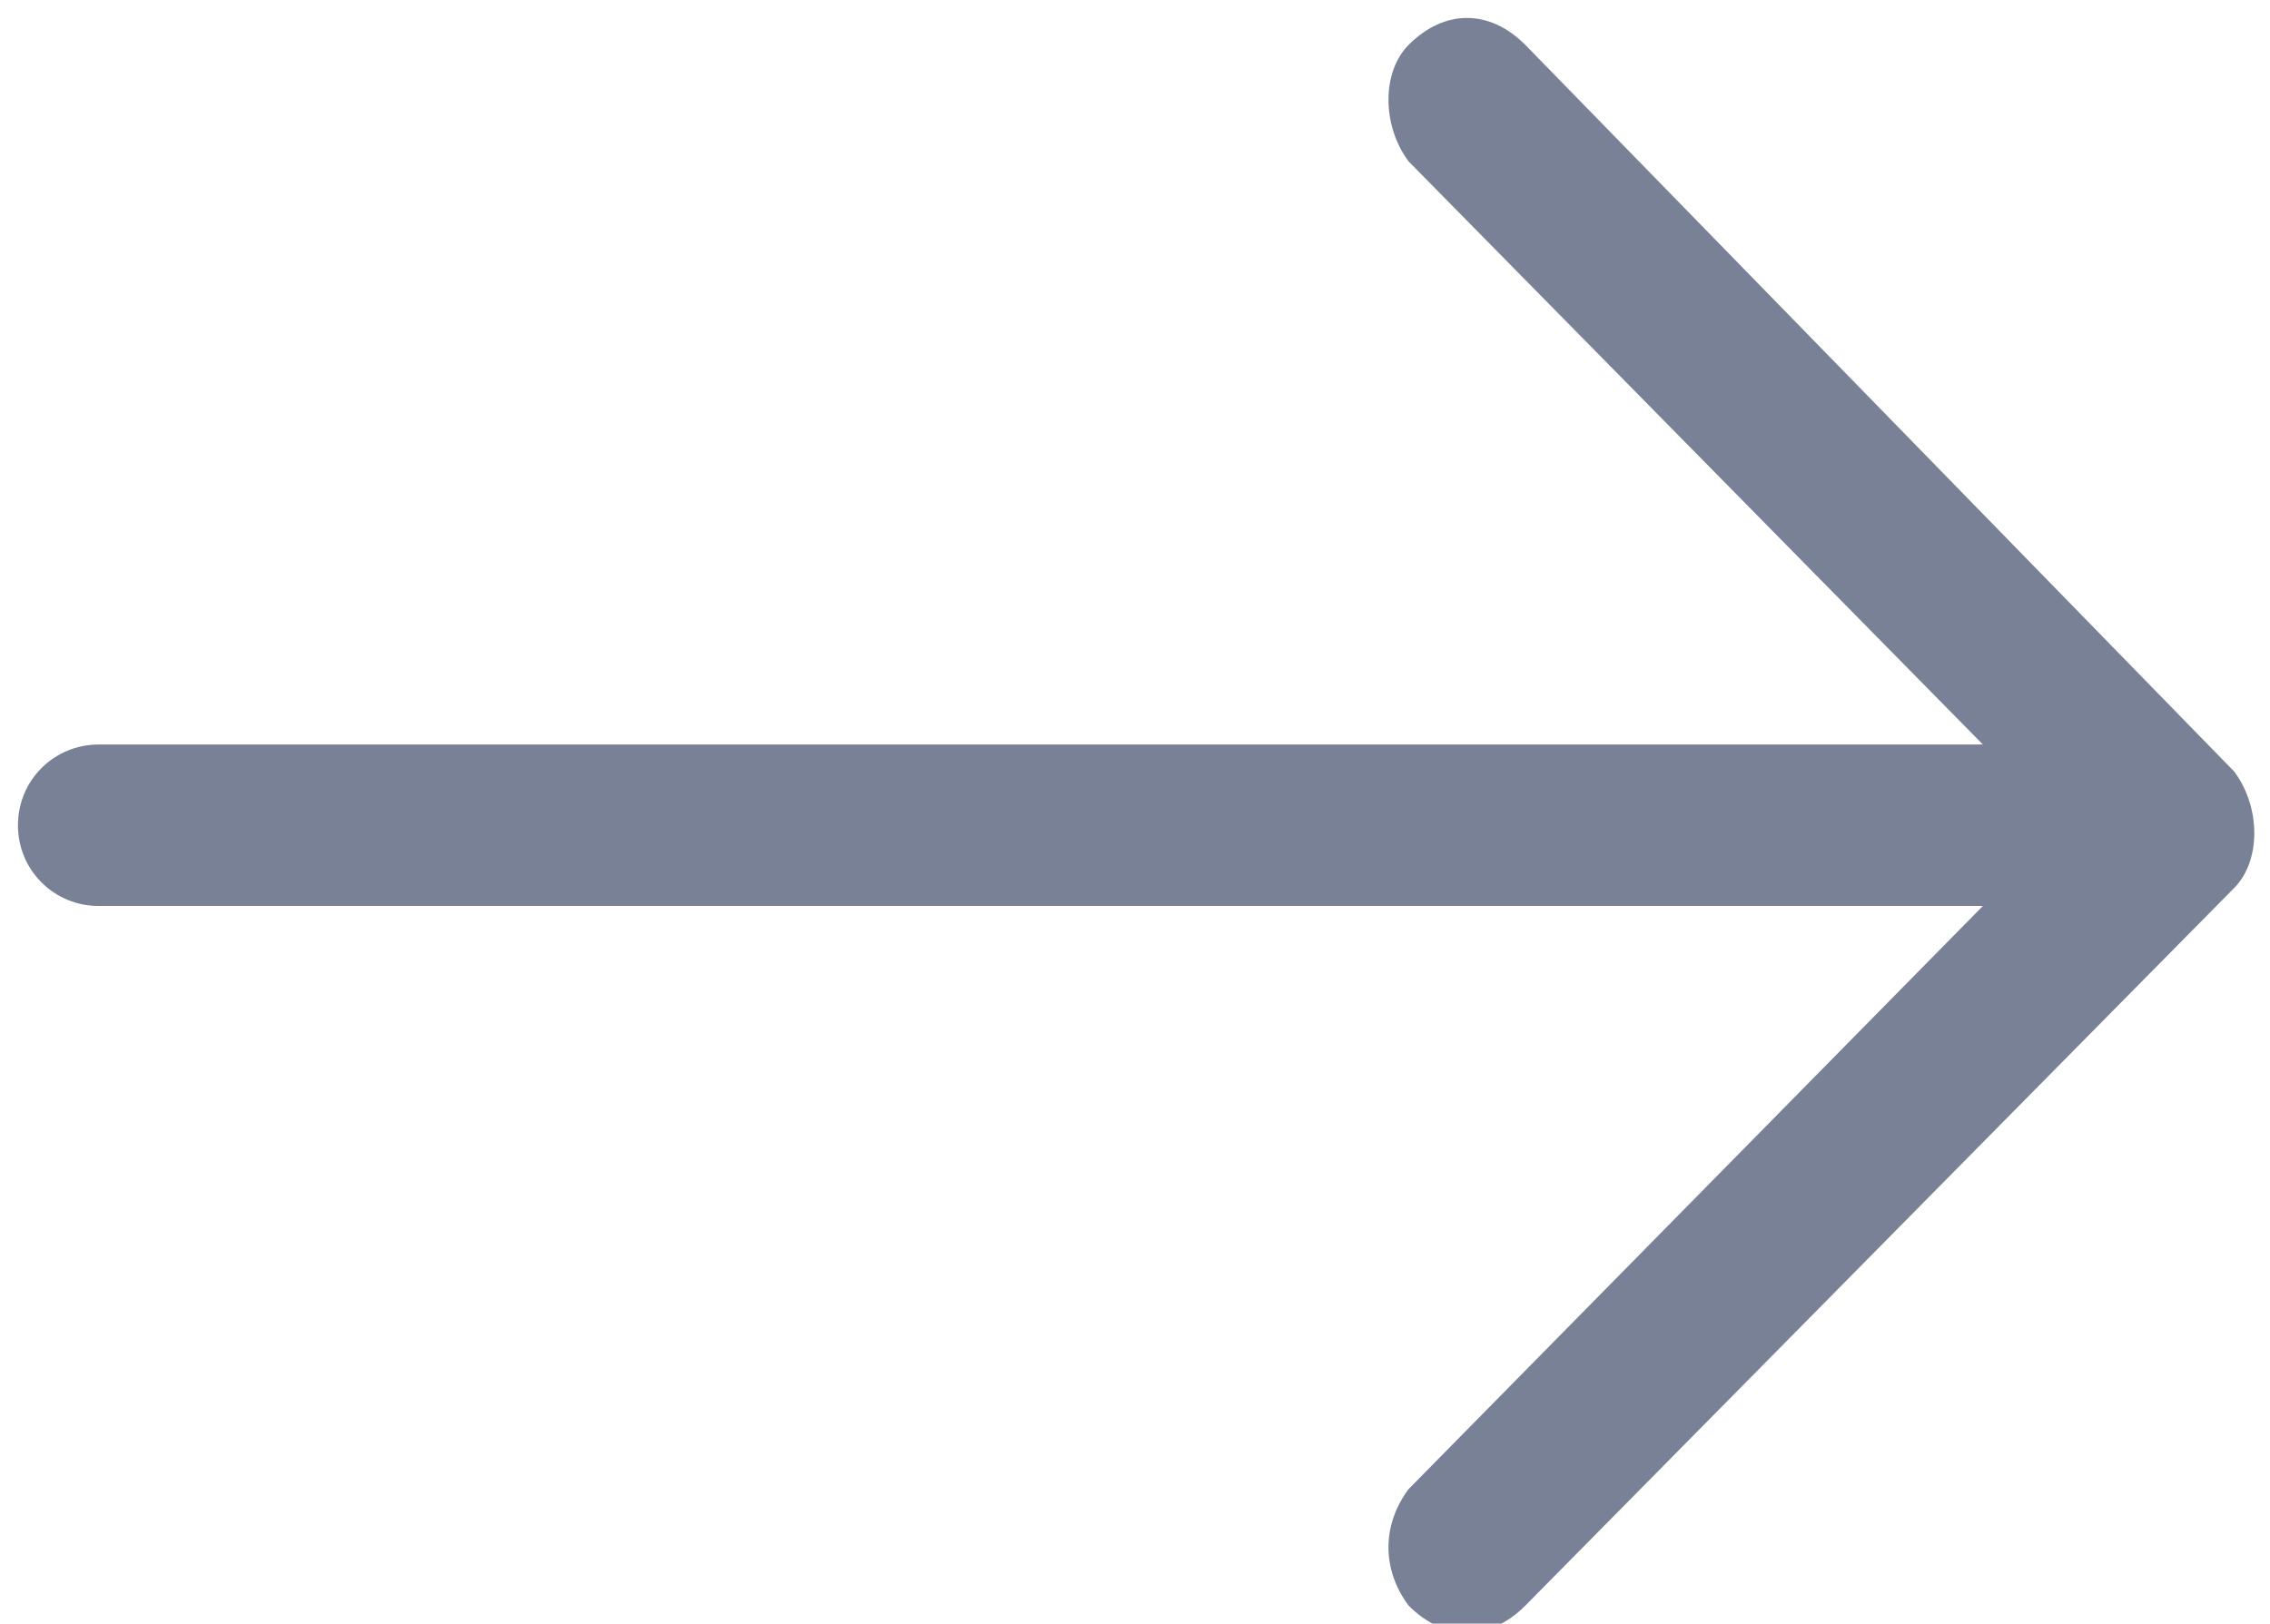 <?xml version="1.0" encoding="utf-8"?>
<!-- Generator: Adobe Illustrator 23.0.0, SVG Export Plug-In . SVG Version: 6.00 Build 0)  -->
<svg version="1.1" id="Layer_1" xmlns="http://www.w3.org/2000/svg" xmlns:xlink="http://www.w3.org/1999/xlink" x="0px" y="0px"
	 viewBox="0 0 25.3 18.1" style="enable-background:new 0 0 25.3 18.1;" xml:space="preserve">
<style type="text/css">
	.st0{fill:#788195;}
</style>
<path class="st0" d="M17,0.5c-0.4-0.4-0.9-0.4-1.3,0c-0.3,0.3-0.3,0.9,0,1.3l6.4,6.5h-21c-0.5,0-0.9,0.4-0.9,0.9
	c0,0.5,0.4,0.9,0.9,0.9h21l-6.4,6.5c-0.3,0.4-0.3,0.9,0,1.3c0.4,0.4,0.9,0.4,1.3,0l7.9-8c0.3-0.3,0.3-0.9,0-1.3L17,0.5z M17,0.5"/>
</svg>

